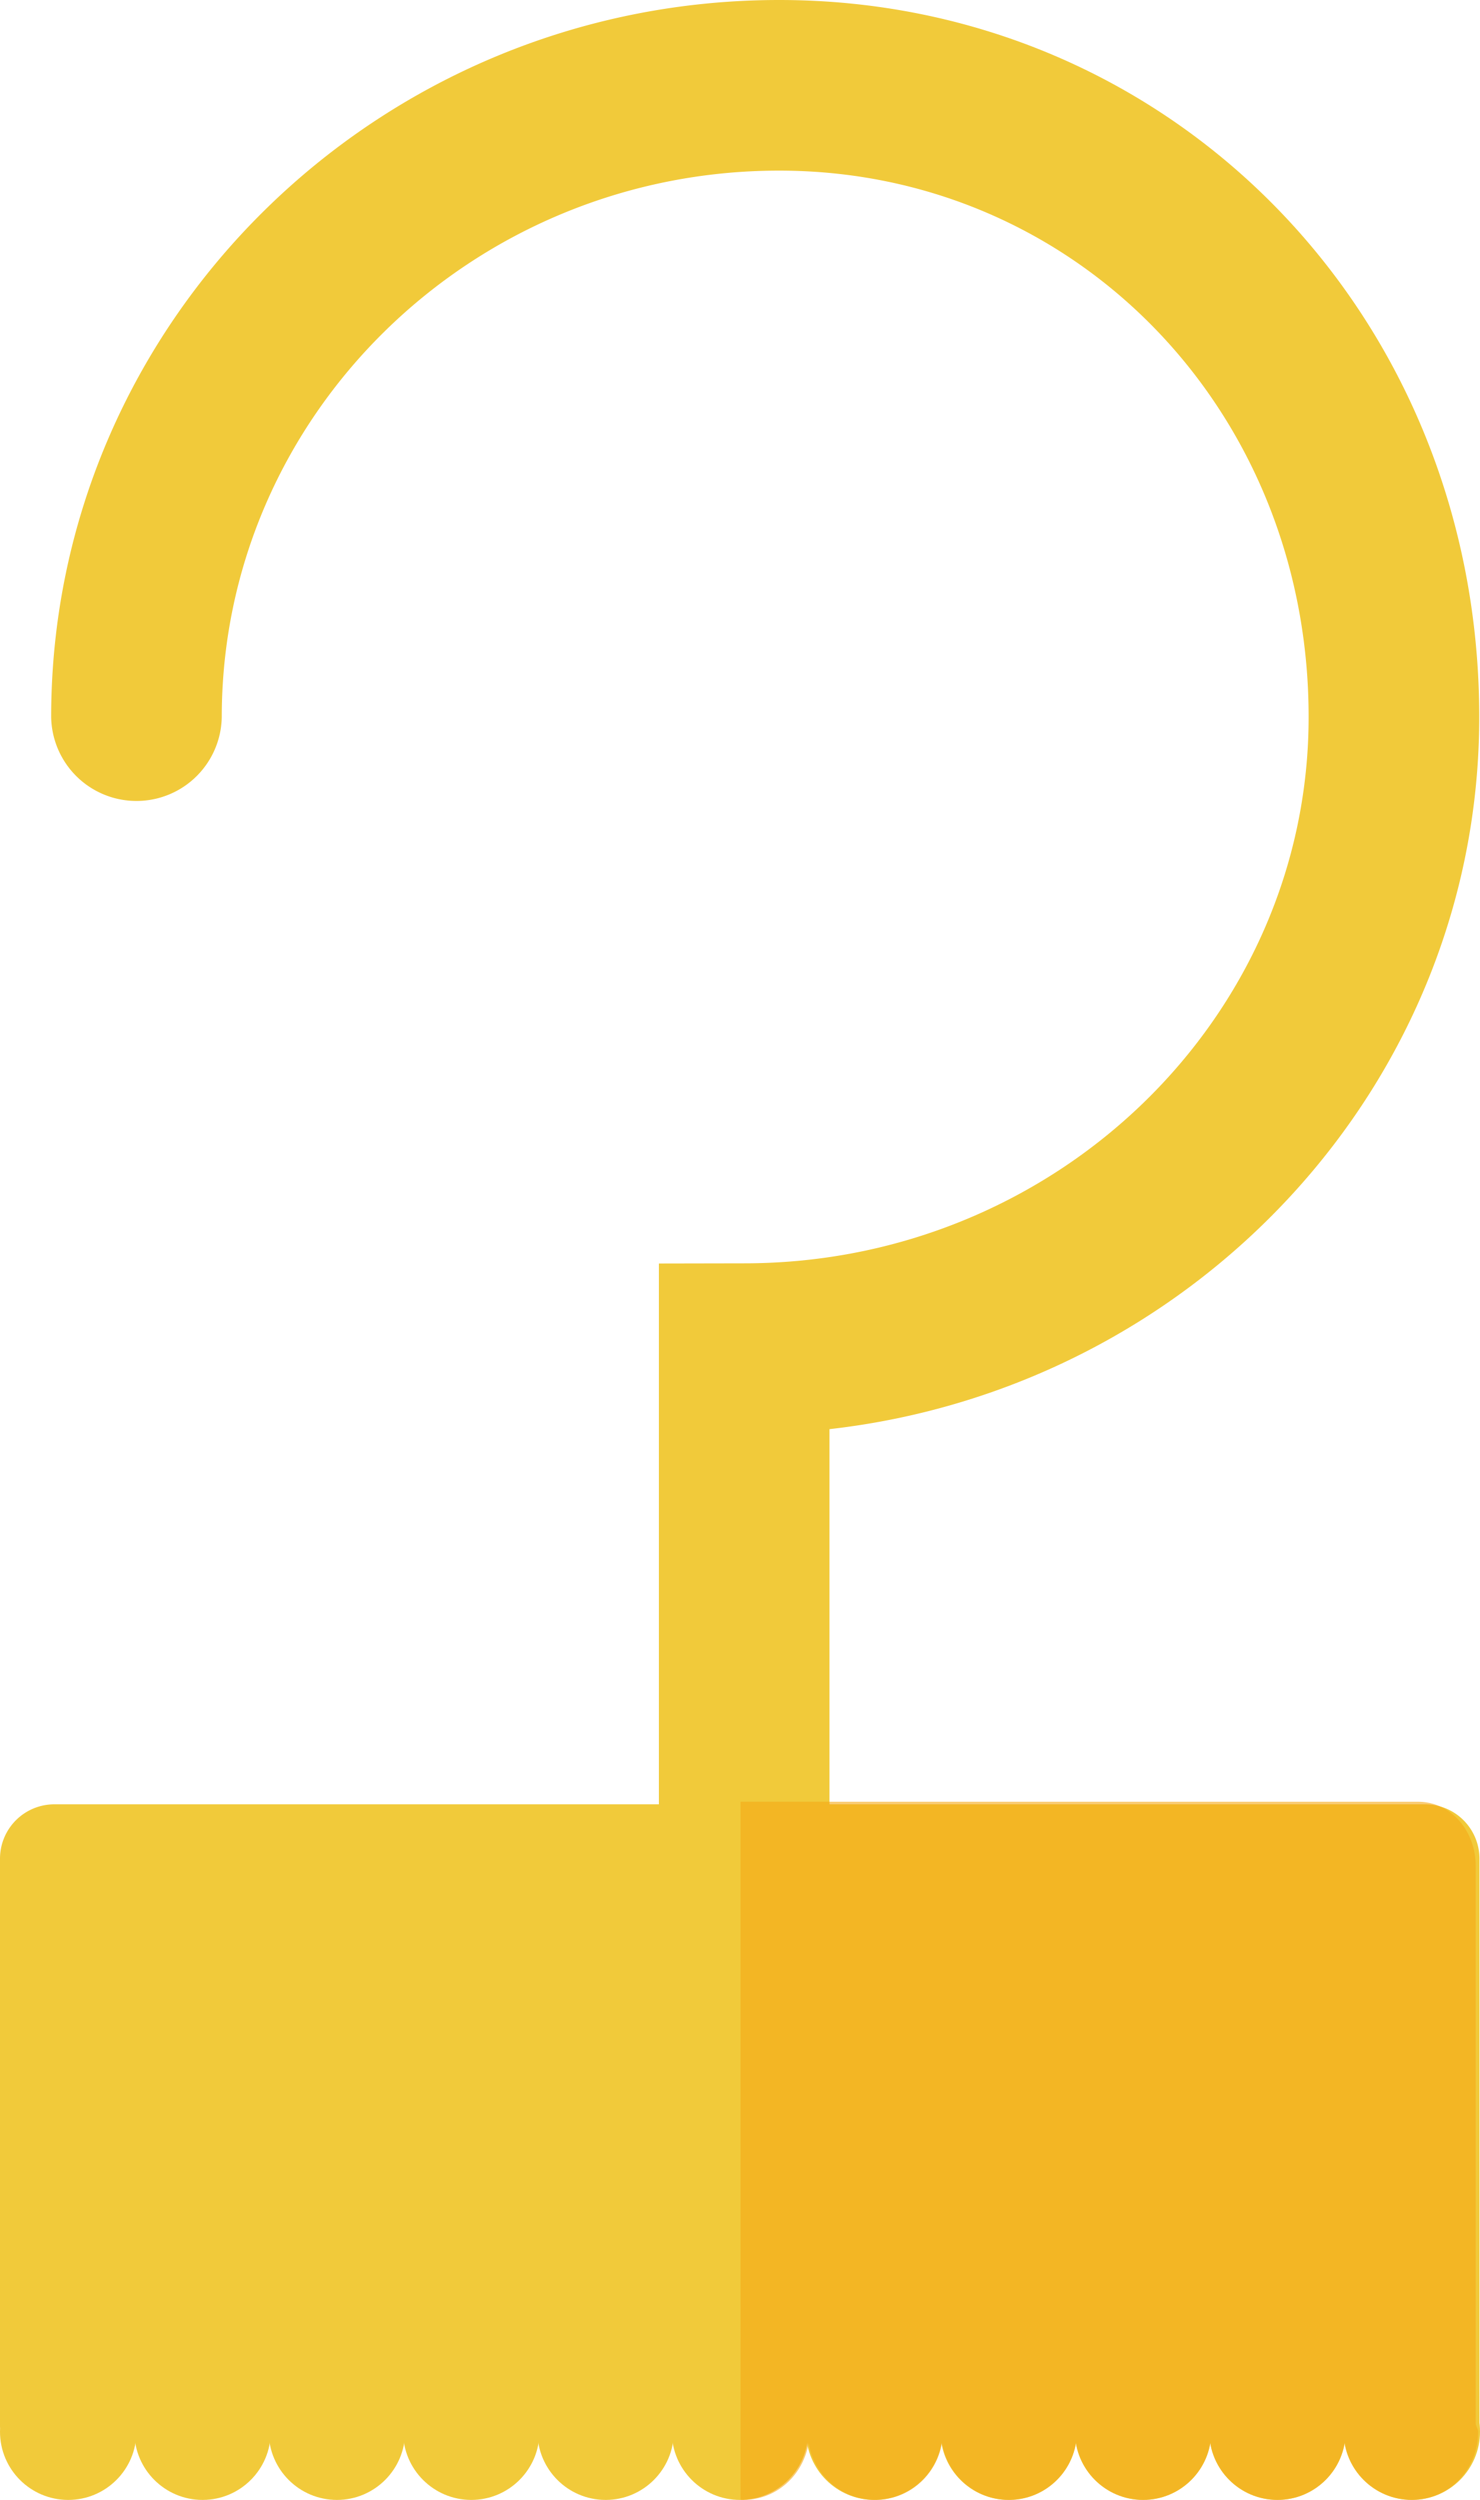<svg xmlns="http://www.w3.org/2000/svg" width="140.921" height="237.979" viewBox="0 0 140.921 237.979"><path fill="#F1CA3A" d="M70.86 183.25a8.122 8.122 0 0 1-8.122-8.12v-54.852l8.122-.016c29.635 0 53.744-23.33 53.744-52.01 0-29.164-22.145-52.01-50.416-52.01-29.264 0-53.072 23.332-53.072 52.01a8.123 8.123 0 0 1-16.244.001C4.872 30.618 35.968 0 74.188 0c37.38 0 66.66 29.98 66.66 68.253 0 34.956-27.087 63.858-61.867 67.795v39.08a8.12 8.12 0 0 1-8.12 8.123z"/><g fill="#F1CA3A"><circle cx="6.494" cy="231.486" r="6.494"/><circle cx="19.287" cy="231.486" r="6.494"/><circle cx="32.08" cy="231.486" r="6.494"/><circle cx="44.874" cy="231.486" r="6.494"/><circle cx="57.667" cy="231.486" r="6.494"/><circle cx="70.46" cy="231.486" r="6.494"/><circle cx="83.254" cy="231.486" r="6.494"/><circle cx="96.047" cy="231.486" r="6.494"/><circle cx="108.841" cy="231.486" r="6.494"/><circle cx="121.634" cy="231.486" r="6.494"/><circle cx="134.427" cy="231.486" r="6.494"/></g><path fill="#F1CA3A" d="M140.87 231.09H0v-54.153a5.175 5.175 0 0 1 5.175-5.175h130.52a5.175 5.175 0 0 1 5.174 5.175v54.154z"/><path opacity=".6" fill="#F5A816" d="M140.513 230.703v-53.077c0-3.24-2.27-6.11-5.508-6.11H70.513v66.42c0 .012.05.043.22.043 3.217 0 5.745-2.344 6.26-5.415.515 3.07 3.11 5.414 6.33 5.414s5.847-2.344 6.362-5.415c.515 3.07 3.162 5.414 6.38 5.414s5.873-2.344 6.388-5.415c.515 3.07 3.175 5.414 6.392 5.414s5.88-2.344 6.395-5.415c.515 3.07 3.178 5.414 6.396 5.414s5.88-2.344 6.396-5.415c.515 3.07 3.18 5.414 6.396 5.414 3.586 0 6.315-2.908 6.315-6.495 0-.265-.23-.525-.23-.782z"/></svg>